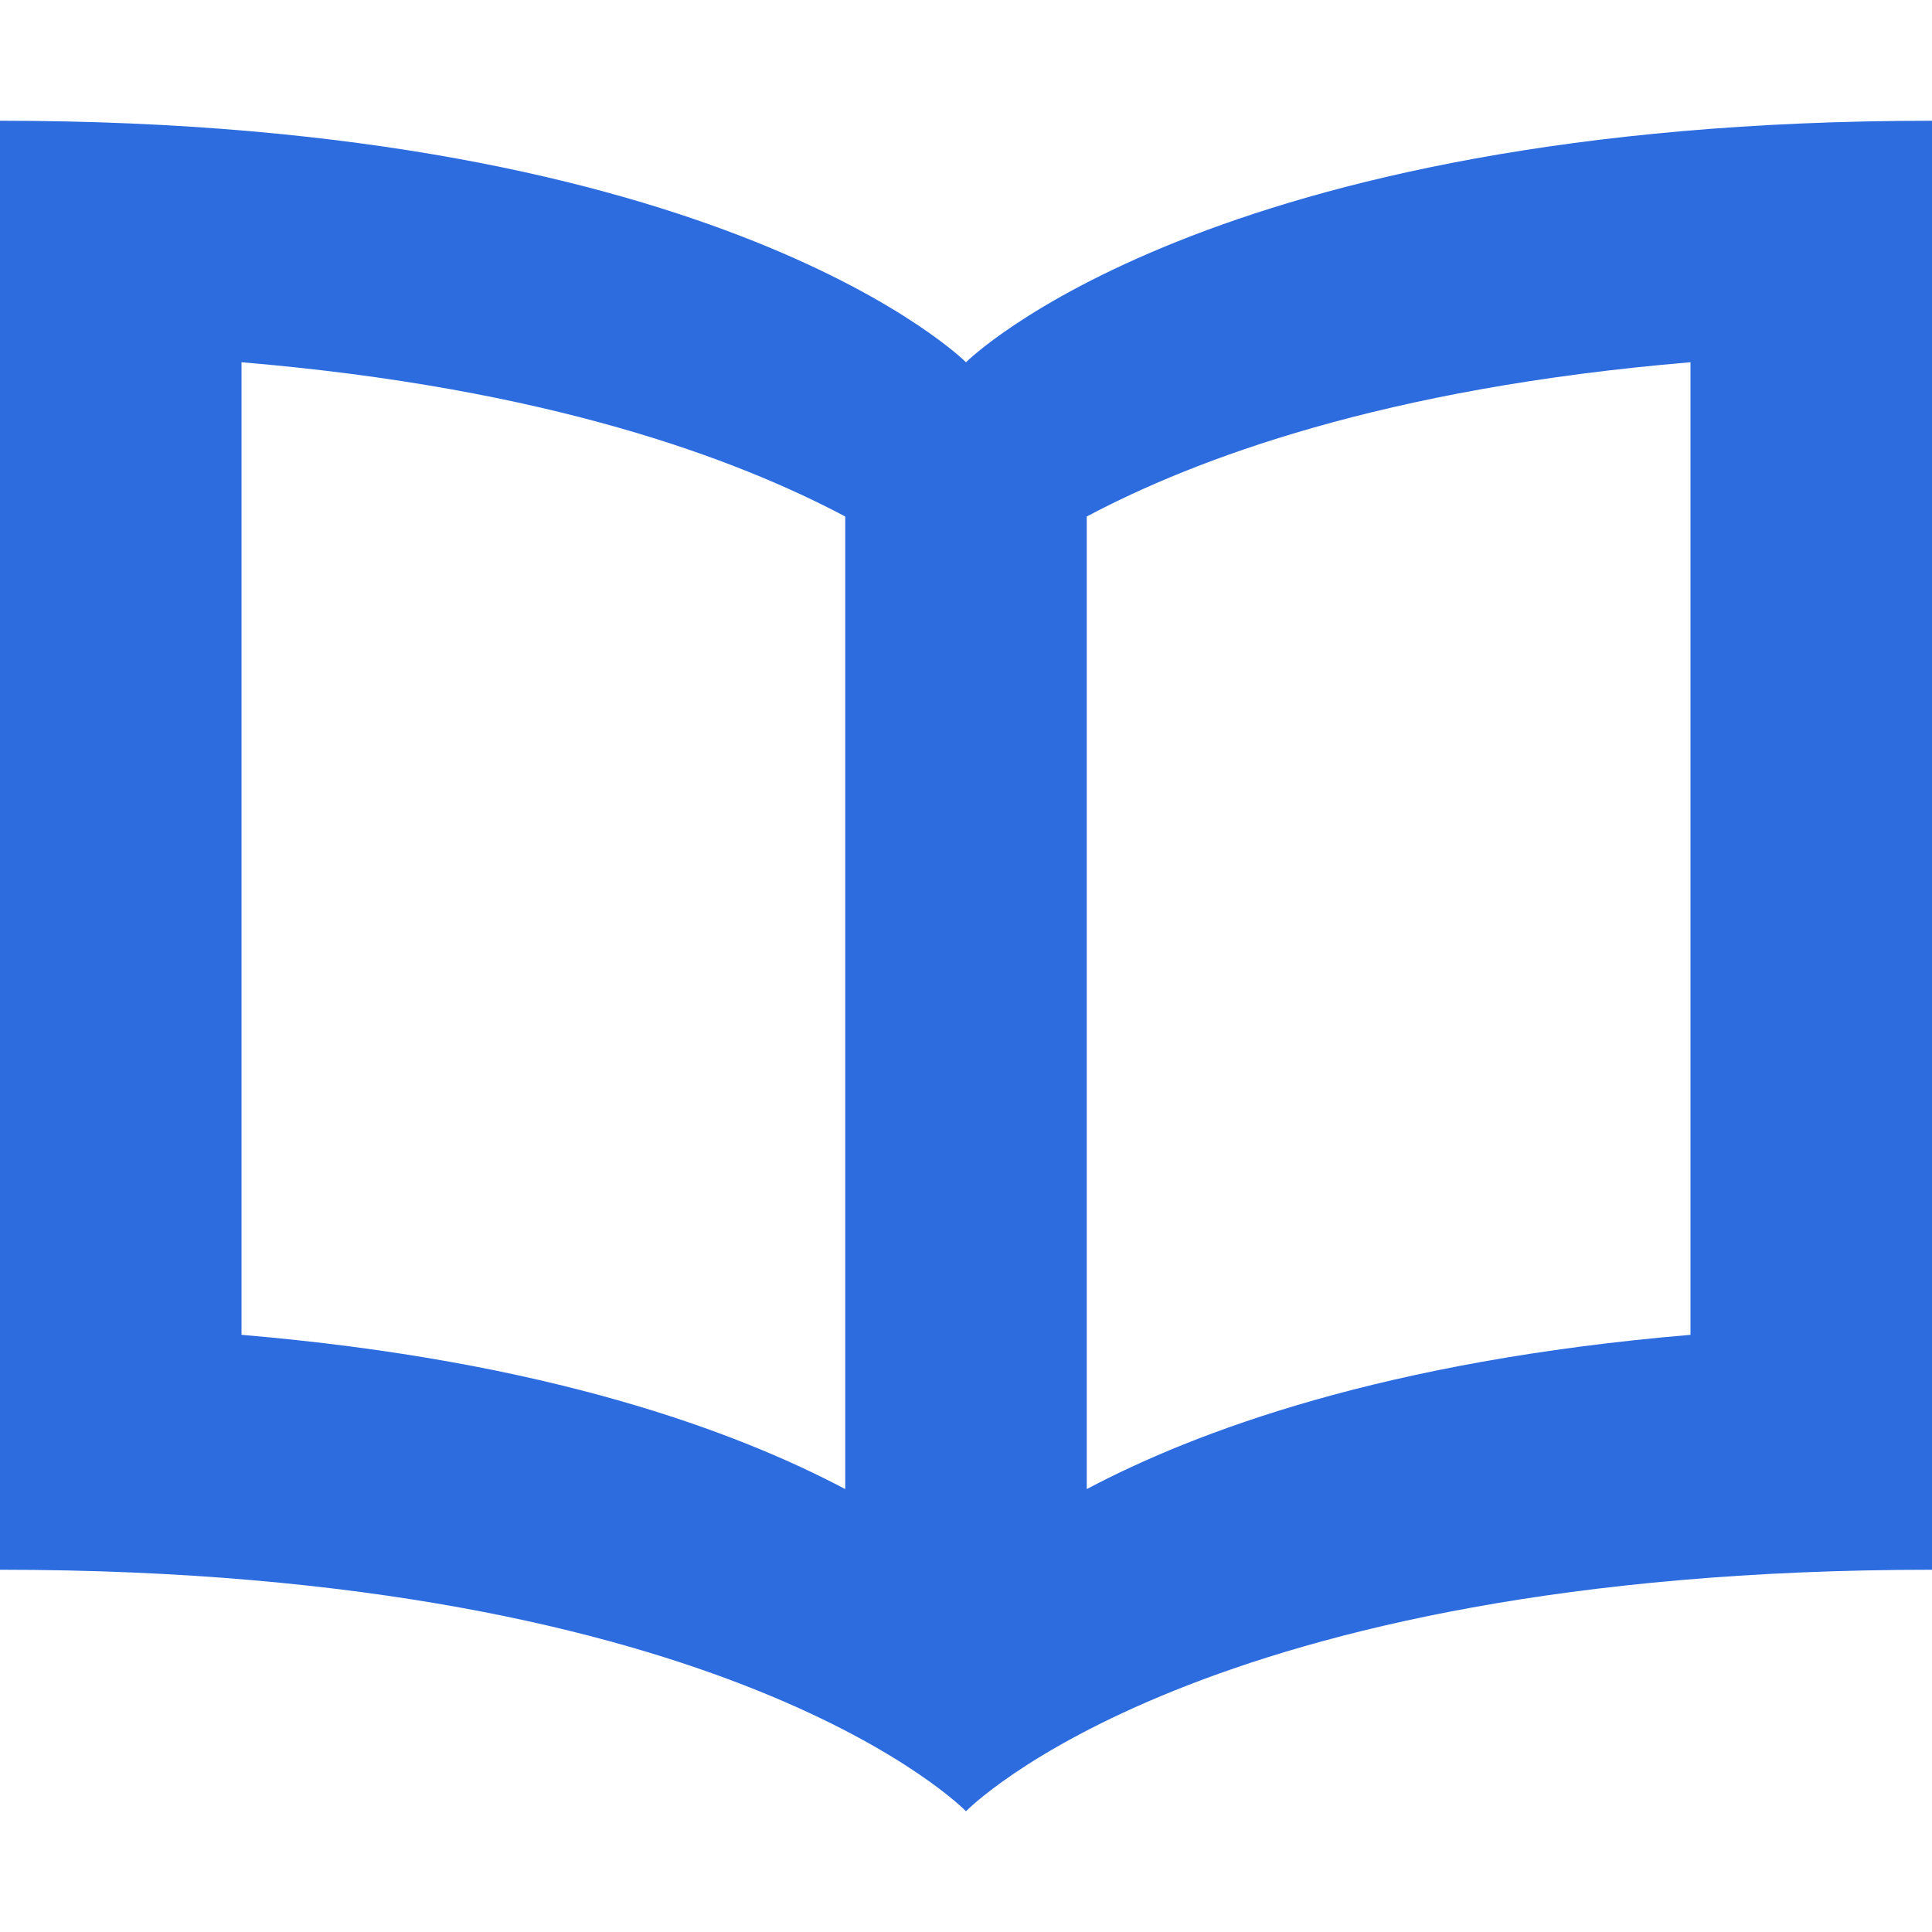 <svg id="SvgjsSvg1017" width="288" height="288" xmlns="http://www.w3.org/2000/svg" version="1.1" xmlns:xlink="http://www.w3.org/1999/xlink" xmlns:svgjs="http://svgjs.com/svgjs"><defs id="SvgjsDefs1018"></defs><g id="SvgjsG1019"><svg xmlns="http://www.w3.org/2000/svg" width="288" height="288" enable-background="new 0 0 32 28" viewBox="0 0 32 28"><path fill="#2d6cdf" d="M16,4c0,0-4-4-16-4v24c12.125,0,16,4,16,4s3.875-4,16-4V0C20,0,16,4,16,4z M4,4   c5.084,0.426,8.203,1.602,10,2.555v16.109c-1.797-0.949-4.916-2.125-10-2.555V4z M28,20.109c-5.086,0.43-8.205,1.605-10,2.555   V6.555C19.795,5.602,22.914,4.426,28,4V20.109z" class="color4e4e50 svgShape"></path></svg></g></svg>